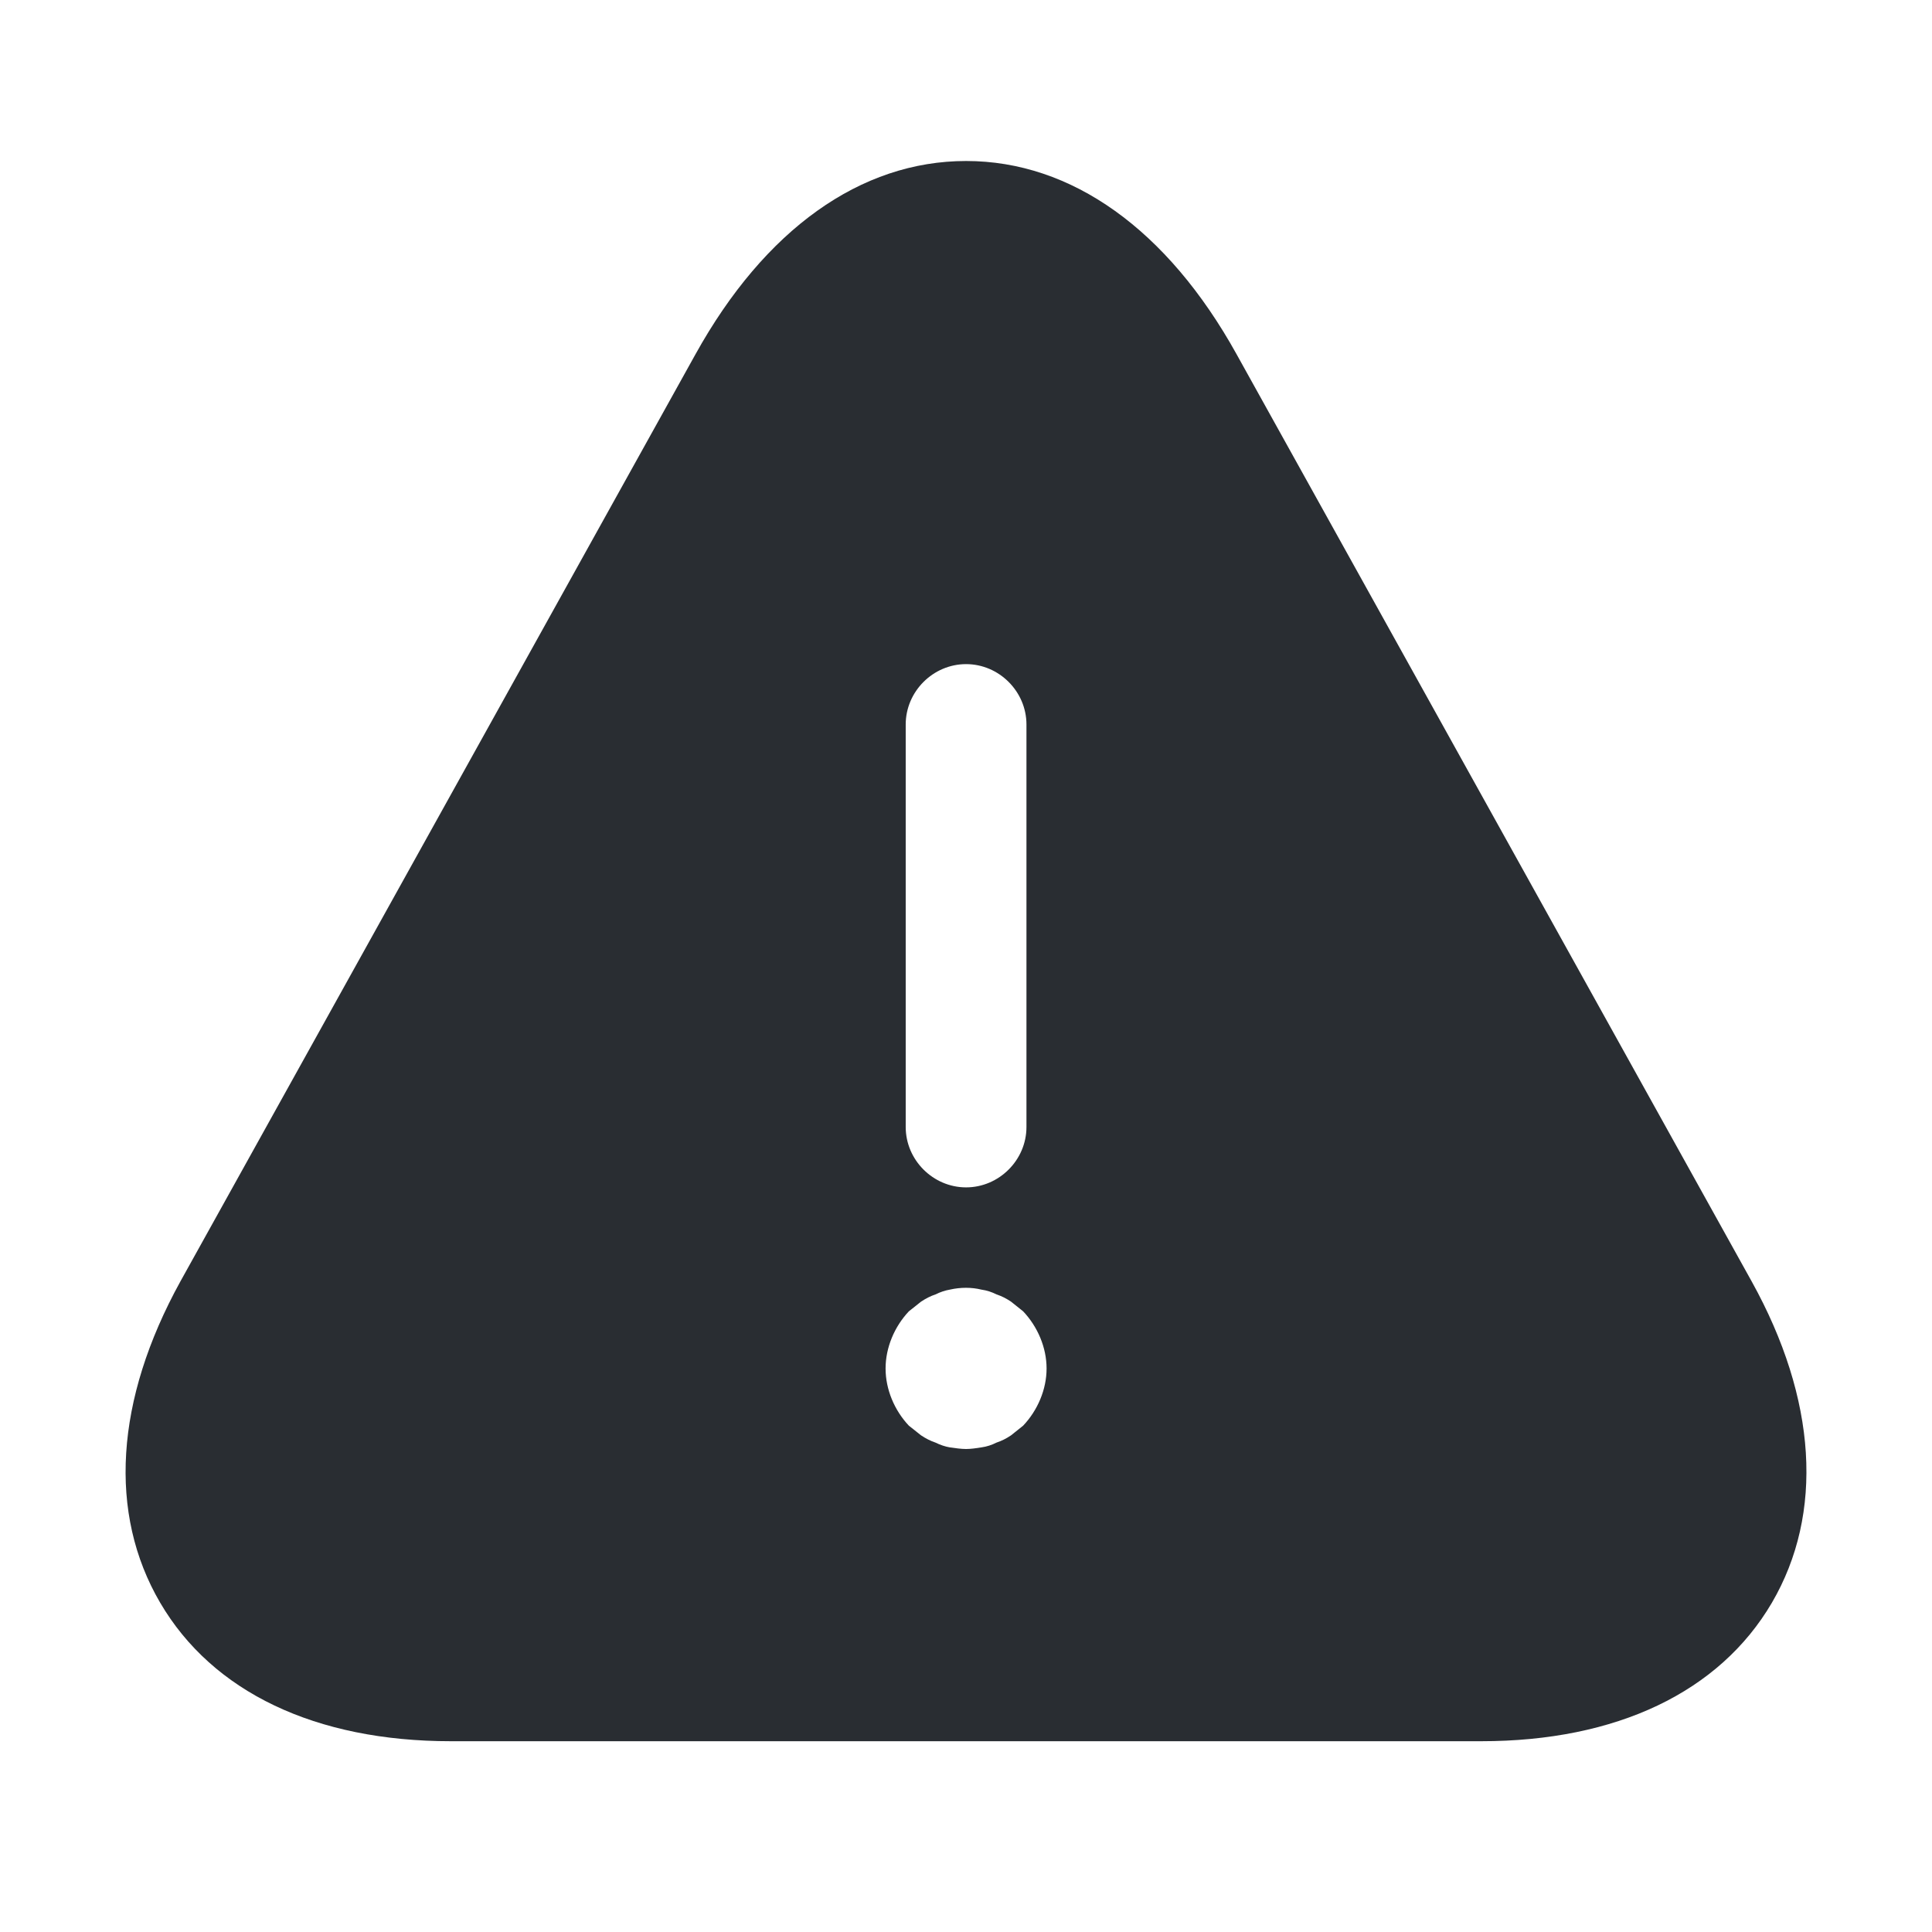 <svg xmlns="http://www.w3.org/2000/svg" width="24" height="24" viewBox="0 0 24 24">
  <defs/>
  <path fill="#292D32" d="M21.761,15.92 L15.361,4.4 C14.501,2.85 13.31,2 12.001,2 C10.691,2 9.5,2.85 8.64,4.4 L2.24,15.92 C1.43,17.39 1.34,18.8 1.99,19.91 C2.64,21.02 3.92,21.63 5.6,21.63 L18.401,21.63 C20.081,21.63 21.36,21.02 22.011,19.91 C22.66,18.8 22.57,17.38 21.761,15.92 Z M11.251,9 C11.251,8.59 11.591,8.25 12.001,8.25 C12.411,8.25 12.751,8.59 12.751,9 L12.751,14 C12.751,14.41 12.411,14.75 12.001,14.75 C11.591,14.75 11.251,14.41 11.251,14 L11.251,9 Z M12.71,17.71 C12.661,17.75 12.611,17.79 12.56,17.83 C12.501,17.87 12.441,17.9 12.38,17.92 C12.32,17.95 12.261,17.97 12.191,17.98 C12.13,17.99 12.06,18 12.001,18 C11.941,18 11.87,17.99 11.8,17.98 C11.741,17.97 11.681,17.95 11.62,17.92 C11.56,17.9 11.501,17.87 11.441,17.83 C11.39,17.79 11.341,17.75 11.29,17.71 C11.111,17.52 11.001,17.26 11.001,17 C11.001,16.74 11.111,16.48 11.29,16.29 C11.341,16.25 11.39,16.21 11.441,16.17 C11.501,16.13 11.56,16.1 11.62,16.08 C11.681,16.05 11.741,16.03 11.8,16.02 C11.931,15.99 12.07,15.99 12.191,16.02 C12.261,16.03 12.32,16.05 12.38,16.08 C12.441,16.1 12.501,16.13 12.56,16.17 C12.611,16.21 12.661,16.25 12.71,16.29 C12.89,16.48 13.001,16.74 13.001,17 C13.001,17.26 12.89,17.52 12.71,17.71 Z"/>
</svg>


